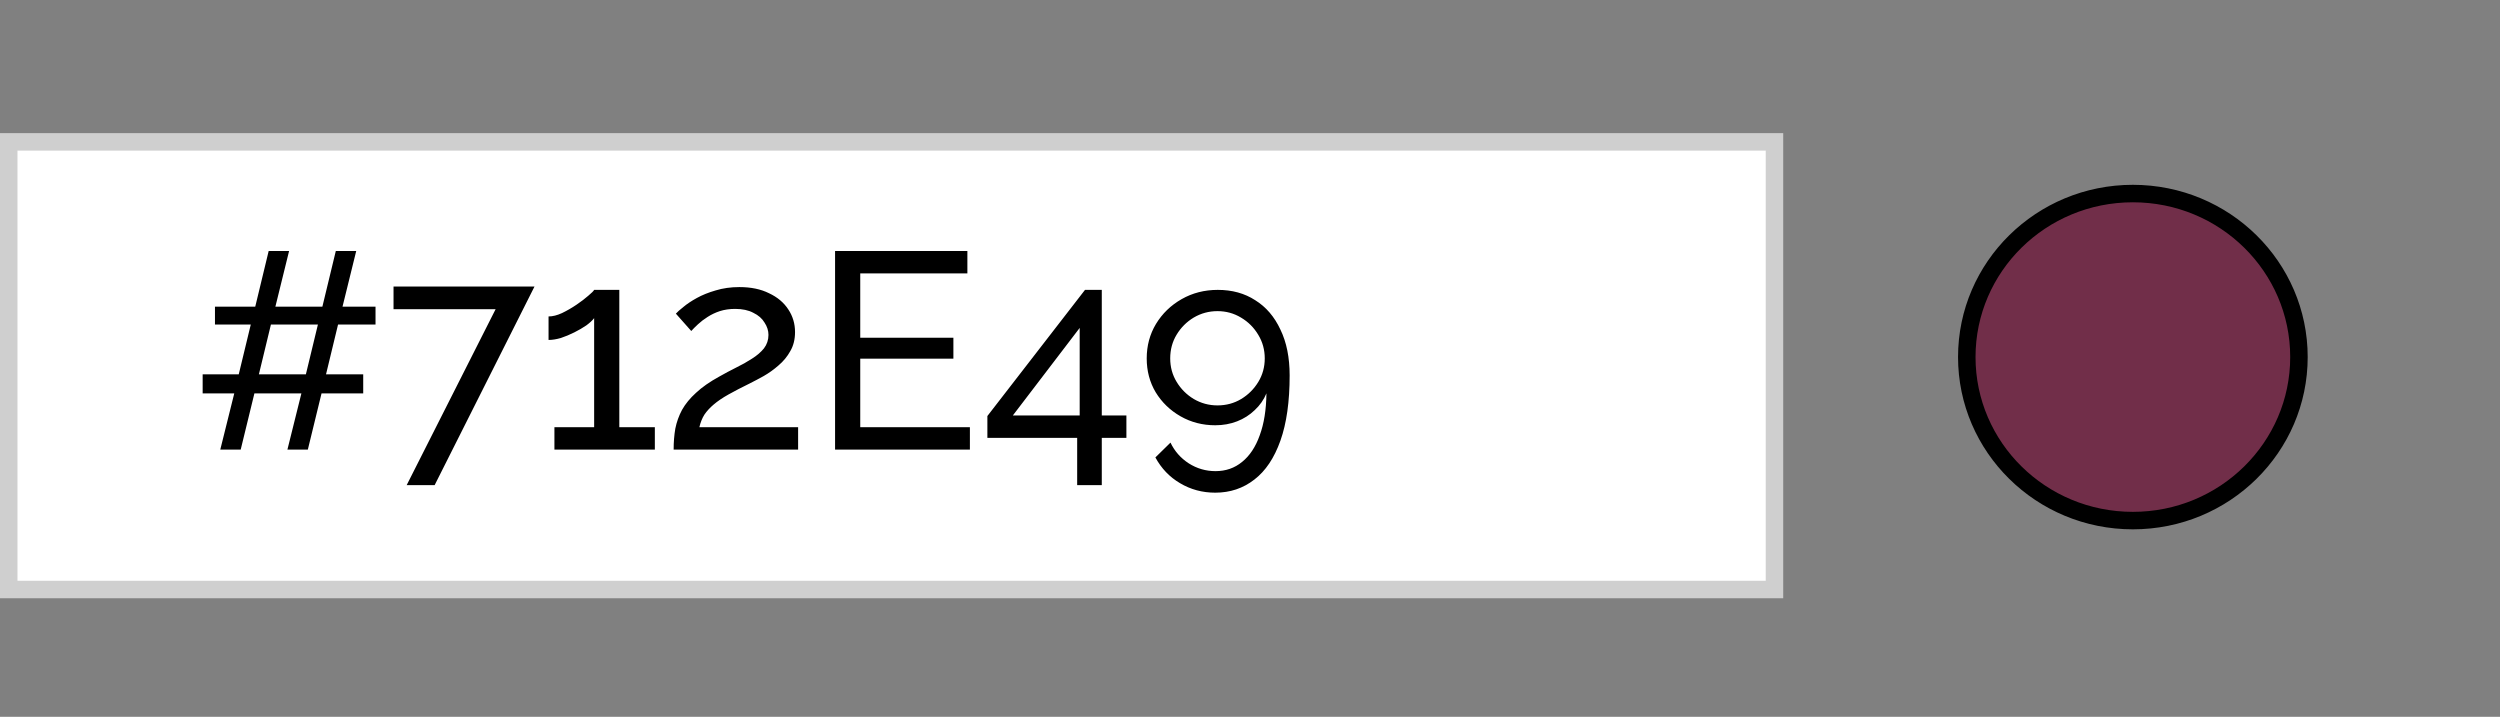<svg width="143" height="41" viewBox="0 0 143 41" fill="none" xmlns="http://www.w3.org/2000/svg">
<rect x="0" y="0" width="143" height="41" fill="#808080" stroke="none"/>
<rect x="0.5" y="8.115" width="101" height="25.605" fill="white" stroke="#CFCFCF"/>
<path d="M21.48 18.565H19.336L18.648 21.413H20.776V22.501H18.392L17.608 25.717H16.44L17.24 22.501H14.552L13.768 25.717H12.6L13.4 22.501H11.592V21.413H13.656L14.344 18.565H12.296V17.541H14.6L15.368 14.357H16.536L15.752 17.541H18.44L19.208 14.357H20.376L19.592 17.541H21.48V18.565ZM17.496 21.413L18.184 18.565H15.496L14.808 21.413H17.496ZM28.35 17.685H22.51V16.389H30.574L24.862 27.749H23.262L28.35 17.685ZM37.457 24.437V25.717H31.713V24.437H33.985V18.197C33.889 18.325 33.739 18.464 33.537 18.613C33.334 18.752 33.105 18.885 32.849 19.013C32.593 19.141 32.337 19.248 32.081 19.333C31.825 19.408 31.59 19.445 31.377 19.445V18.101C31.611 18.101 31.867 18.037 32.145 17.909C32.433 17.77 32.71 17.61 32.977 17.429C33.243 17.248 33.467 17.077 33.649 16.917C33.841 16.757 33.953 16.645 33.985 16.581H35.425V24.437H37.457ZM38.532 25.717C38.532 25.29 38.564 24.89 38.628 24.517C38.702 24.144 38.83 23.786 39.012 23.445C39.204 23.104 39.47 22.778 39.812 22.469C40.153 22.149 40.596 21.84 41.14 21.541C41.46 21.36 41.78 21.189 42.1 21.029C42.43 20.869 42.734 20.698 43.012 20.517C43.3 20.336 43.529 20.138 43.7 19.925C43.87 19.701 43.956 19.445 43.956 19.157C43.956 18.912 43.881 18.677 43.732 18.453C43.593 18.218 43.38 18.032 43.092 17.893C42.814 17.744 42.468 17.669 42.052 17.669C41.732 17.669 41.438 17.712 41.172 17.797C40.916 17.882 40.681 17.994 40.468 18.133C40.265 18.261 40.084 18.4 39.924 18.549C39.774 18.688 39.646 18.816 39.54 18.933L38.66 17.941C38.745 17.845 38.889 17.717 39.092 17.557C39.294 17.386 39.55 17.216 39.86 17.045C40.169 16.874 40.526 16.73 40.932 16.613C41.348 16.485 41.801 16.421 42.292 16.421C42.953 16.421 43.518 16.538 43.988 16.773C44.468 16.997 44.836 17.306 45.092 17.701C45.348 18.085 45.476 18.517 45.476 18.997C45.476 19.413 45.385 19.776 45.204 20.085C45.033 20.394 44.809 20.666 44.532 20.901C44.265 21.136 43.982 21.338 43.684 21.509C43.396 21.669 43.134 21.808 42.9 21.925C42.42 22.16 42.009 22.373 41.668 22.565C41.326 22.757 41.044 22.949 40.82 23.141C40.606 23.322 40.43 23.514 40.292 23.717C40.164 23.92 40.068 24.16 40.004 24.437H45.652V25.717H38.532ZM55.478 24.437V25.717H47.766V14.357H55.334V15.637H49.206V19.317H54.534V20.517H49.206V24.437H55.478ZM61.614 27.749V25.045H56.478V23.797L62.062 16.581H63.022V23.765H64.43V25.045H63.022V27.749H61.614ZM57.934 23.765H61.758V18.757L57.934 23.765ZM65.592 20.501C65.592 19.776 65.768 19.12 66.12 18.533C66.482 17.936 66.973 17.461 67.592 17.109C68.21 16.757 68.898 16.581 69.656 16.581C70.477 16.581 71.192 16.778 71.8 17.173C72.418 17.557 72.898 18.117 73.24 18.853C73.592 19.578 73.768 20.453 73.768 21.477C73.768 22.97 73.592 24.213 73.24 25.205C72.888 26.197 72.392 26.938 71.752 27.429C71.112 27.93 70.365 28.181 69.512 28.181C68.776 28.181 68.104 28 67.496 27.637C66.898 27.285 66.429 26.794 66.088 26.165L66.952 25.317C67.186 25.808 67.533 26.202 67.992 26.501C68.461 26.8 68.973 26.949 69.528 26.949C70.114 26.949 70.621 26.773 71.048 26.421C71.485 26.069 71.821 25.562 72.056 24.901C72.301 24.24 72.429 23.44 72.44 22.501C72.29 22.864 72.066 23.184 71.768 23.461C71.48 23.738 71.144 23.952 70.76 24.101C70.376 24.25 69.96 24.325 69.512 24.325C68.786 24.325 68.125 24.154 67.528 23.813C66.93 23.472 66.456 23.013 66.104 22.437C65.762 21.861 65.592 21.216 65.592 20.501ZM69.64 17.797C69.149 17.797 68.696 17.92 68.28 18.165C67.874 18.41 67.549 18.736 67.304 19.141C67.058 19.546 66.936 20 66.936 20.501C66.936 20.992 67.058 21.44 67.304 21.845C67.549 22.25 67.874 22.576 68.28 22.821C68.696 23.066 69.149 23.189 69.64 23.189C70.141 23.189 70.594 23.066 71 22.821C71.405 22.576 71.73 22.25 71.976 21.845C72.221 21.44 72.344 20.992 72.344 20.501C72.344 20.01 72.221 19.562 71.976 19.157C71.73 18.741 71.4 18.41 70.984 18.165C70.578 17.92 70.13 17.797 69.64 17.797Z" fill="black"/>
<path d="M131.5 20.424C131.5 25.583 127.254 29.778 122 29.778C116.746 29.778 112.5 25.583 112.5 20.424C112.5 15.265 116.746 11.071 122 11.071C127.254 11.071 131.5 15.265 131.5 20.424Z" fill="#712E49" stroke="black"/>
</svg>
